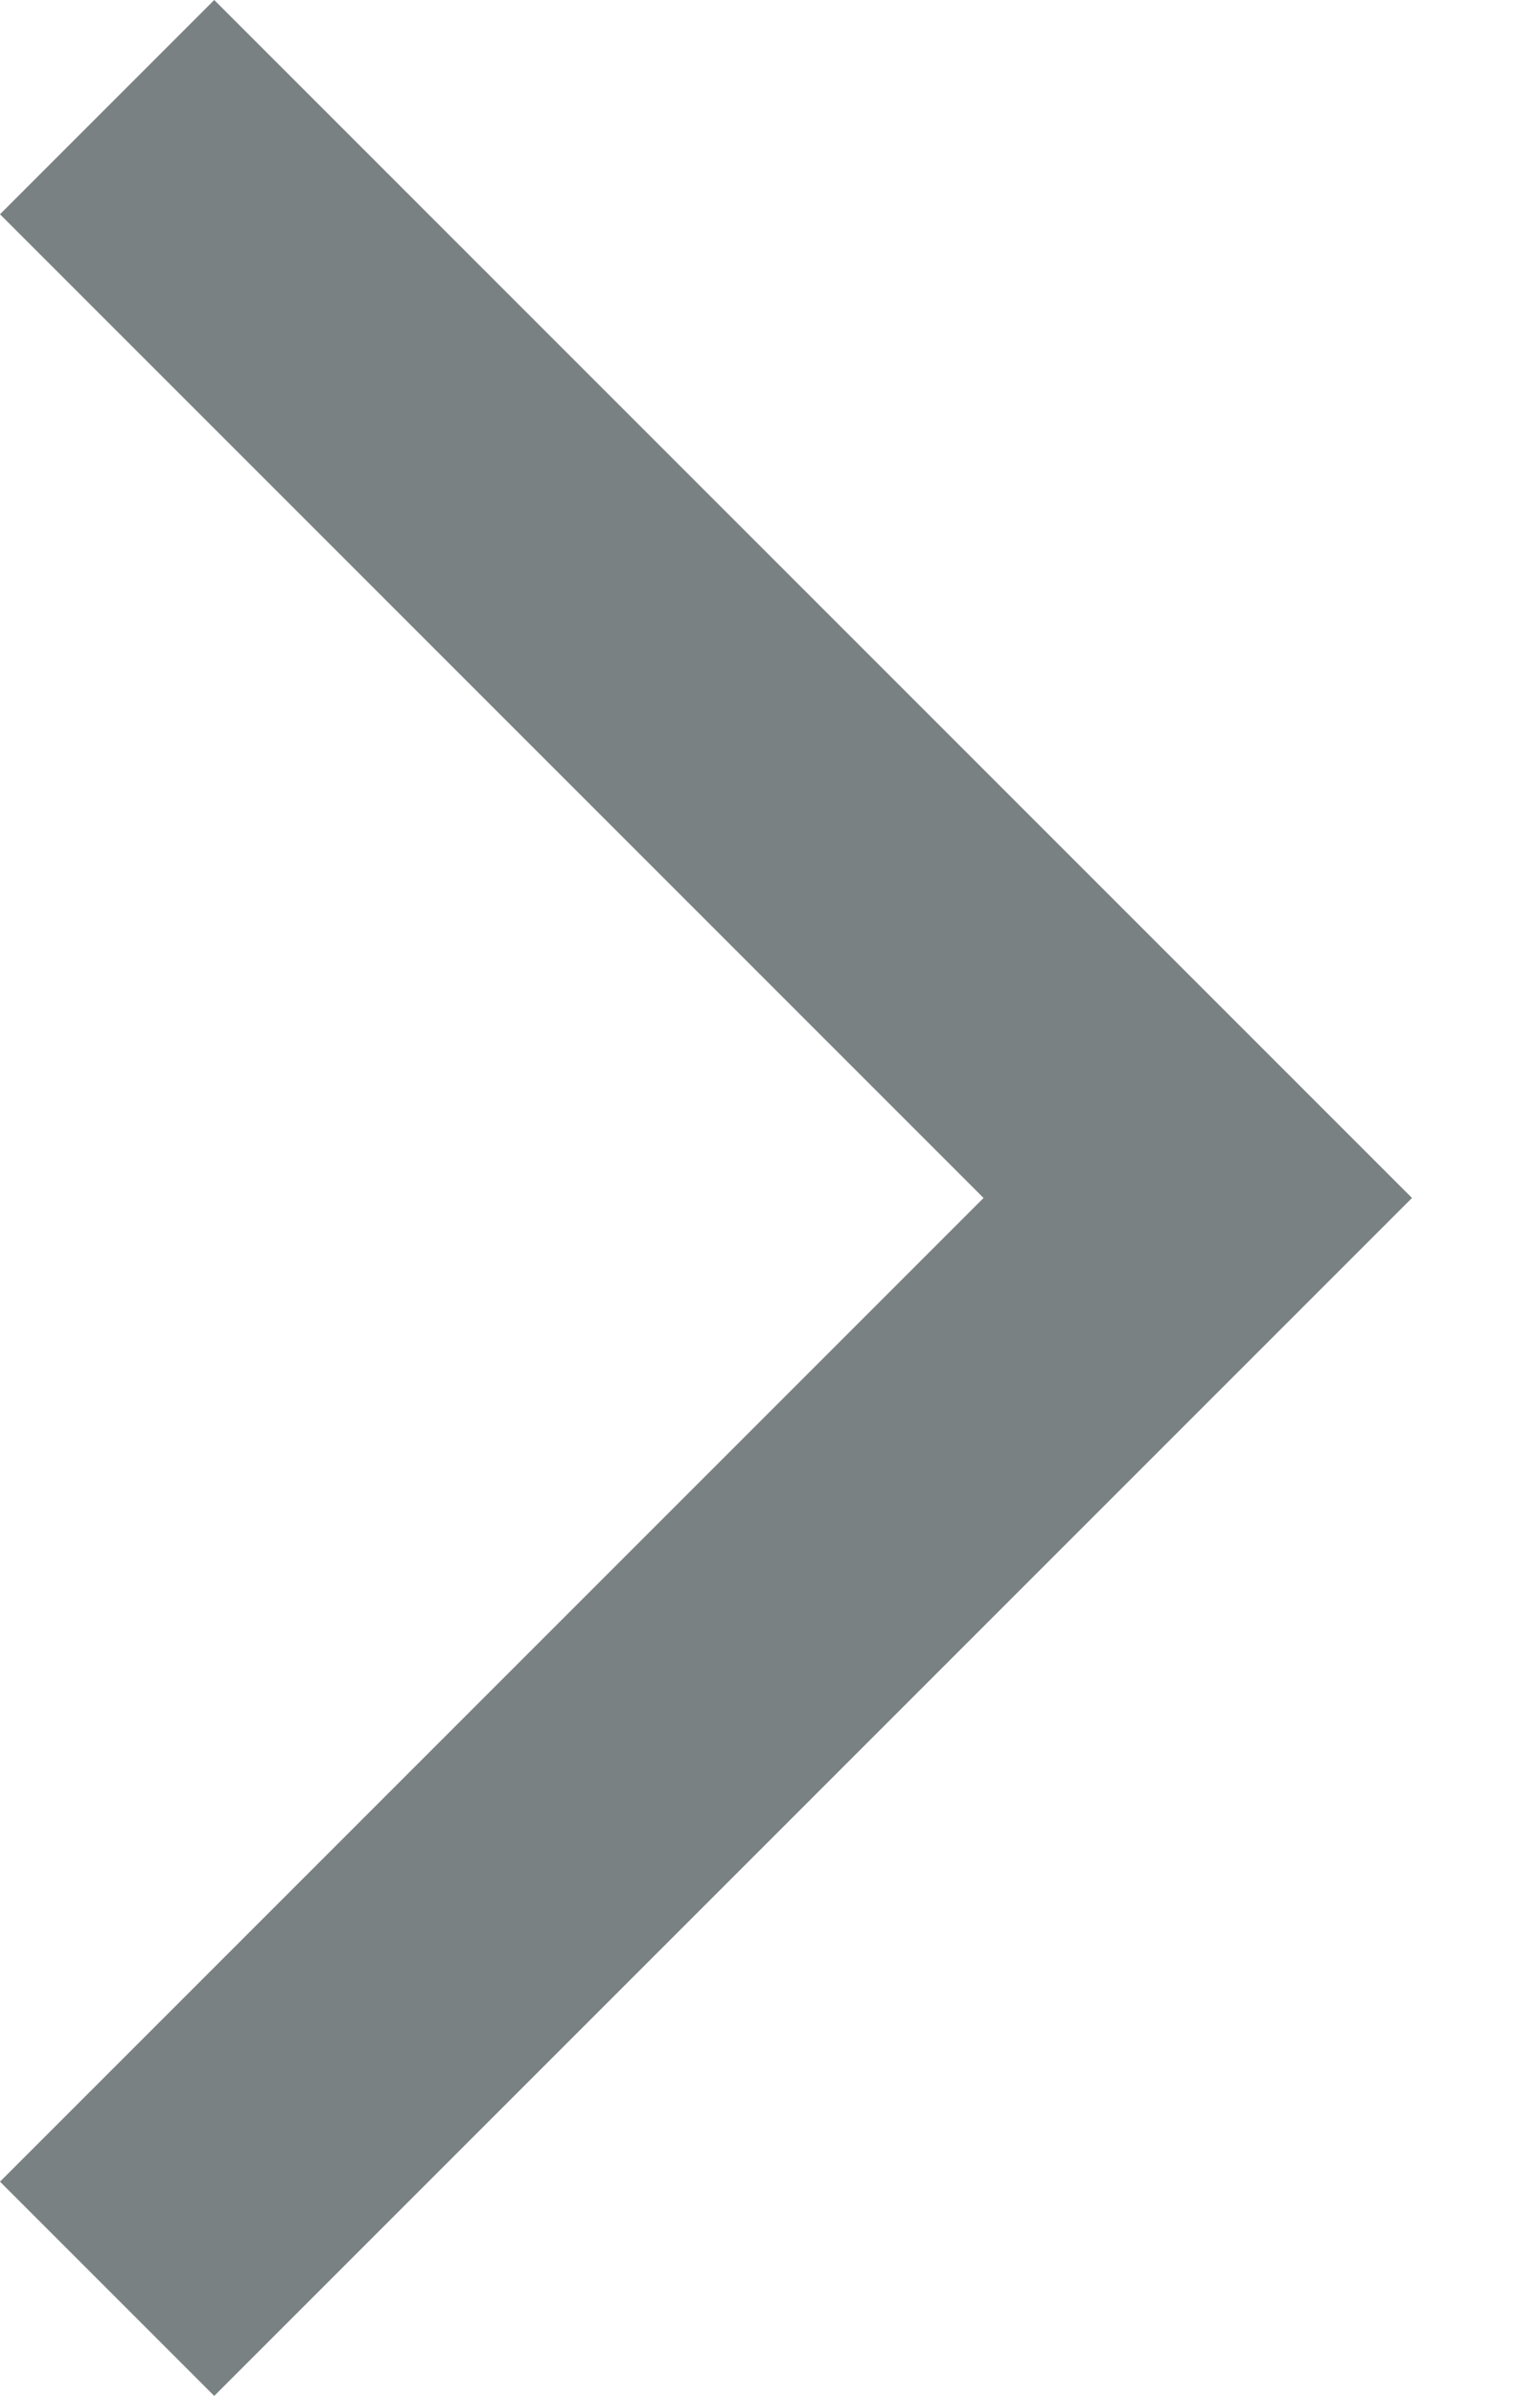 <?xml version="1.0" encoding="UTF-8"?>
<svg width="9px" height="14px" viewBox="0 0 9 14" version="1.1" xmlns="http://www.w3.org/2000/svg" xmlns:xlink="http://www.w3.org/1999/xlink">
    <!-- Generator: sketchtool 54.1 (76490) - https://sketchapp.com -->
    <title>697640F7-235D-4859-B88D-A2627A4D7E4D</title>
    <desc>Created with sketchtool.</desc>
    <g id="Page-1" stroke="none" stroke-width="1" fill="none" fill-rule="evenodd">
        <g id="alerts-list" transform="translate(-350, -663)" fill="#7A8183" fill-rule="nonzero">
            <g id="rows-/-alert-copy-2" transform="translate(0, 593)">
                <g id="Arrow_26-2" transform="translate(350, 70)">
                    <g id="Icons-6">
                        <polygon id="Path_649-2" points="0 12.748 1.252 14 8.252 7 1.252 0 0 1.252 5.748 7"></polygon>
                    </g>
                </g>
            </g>
        </g>
    </g>
</svg>